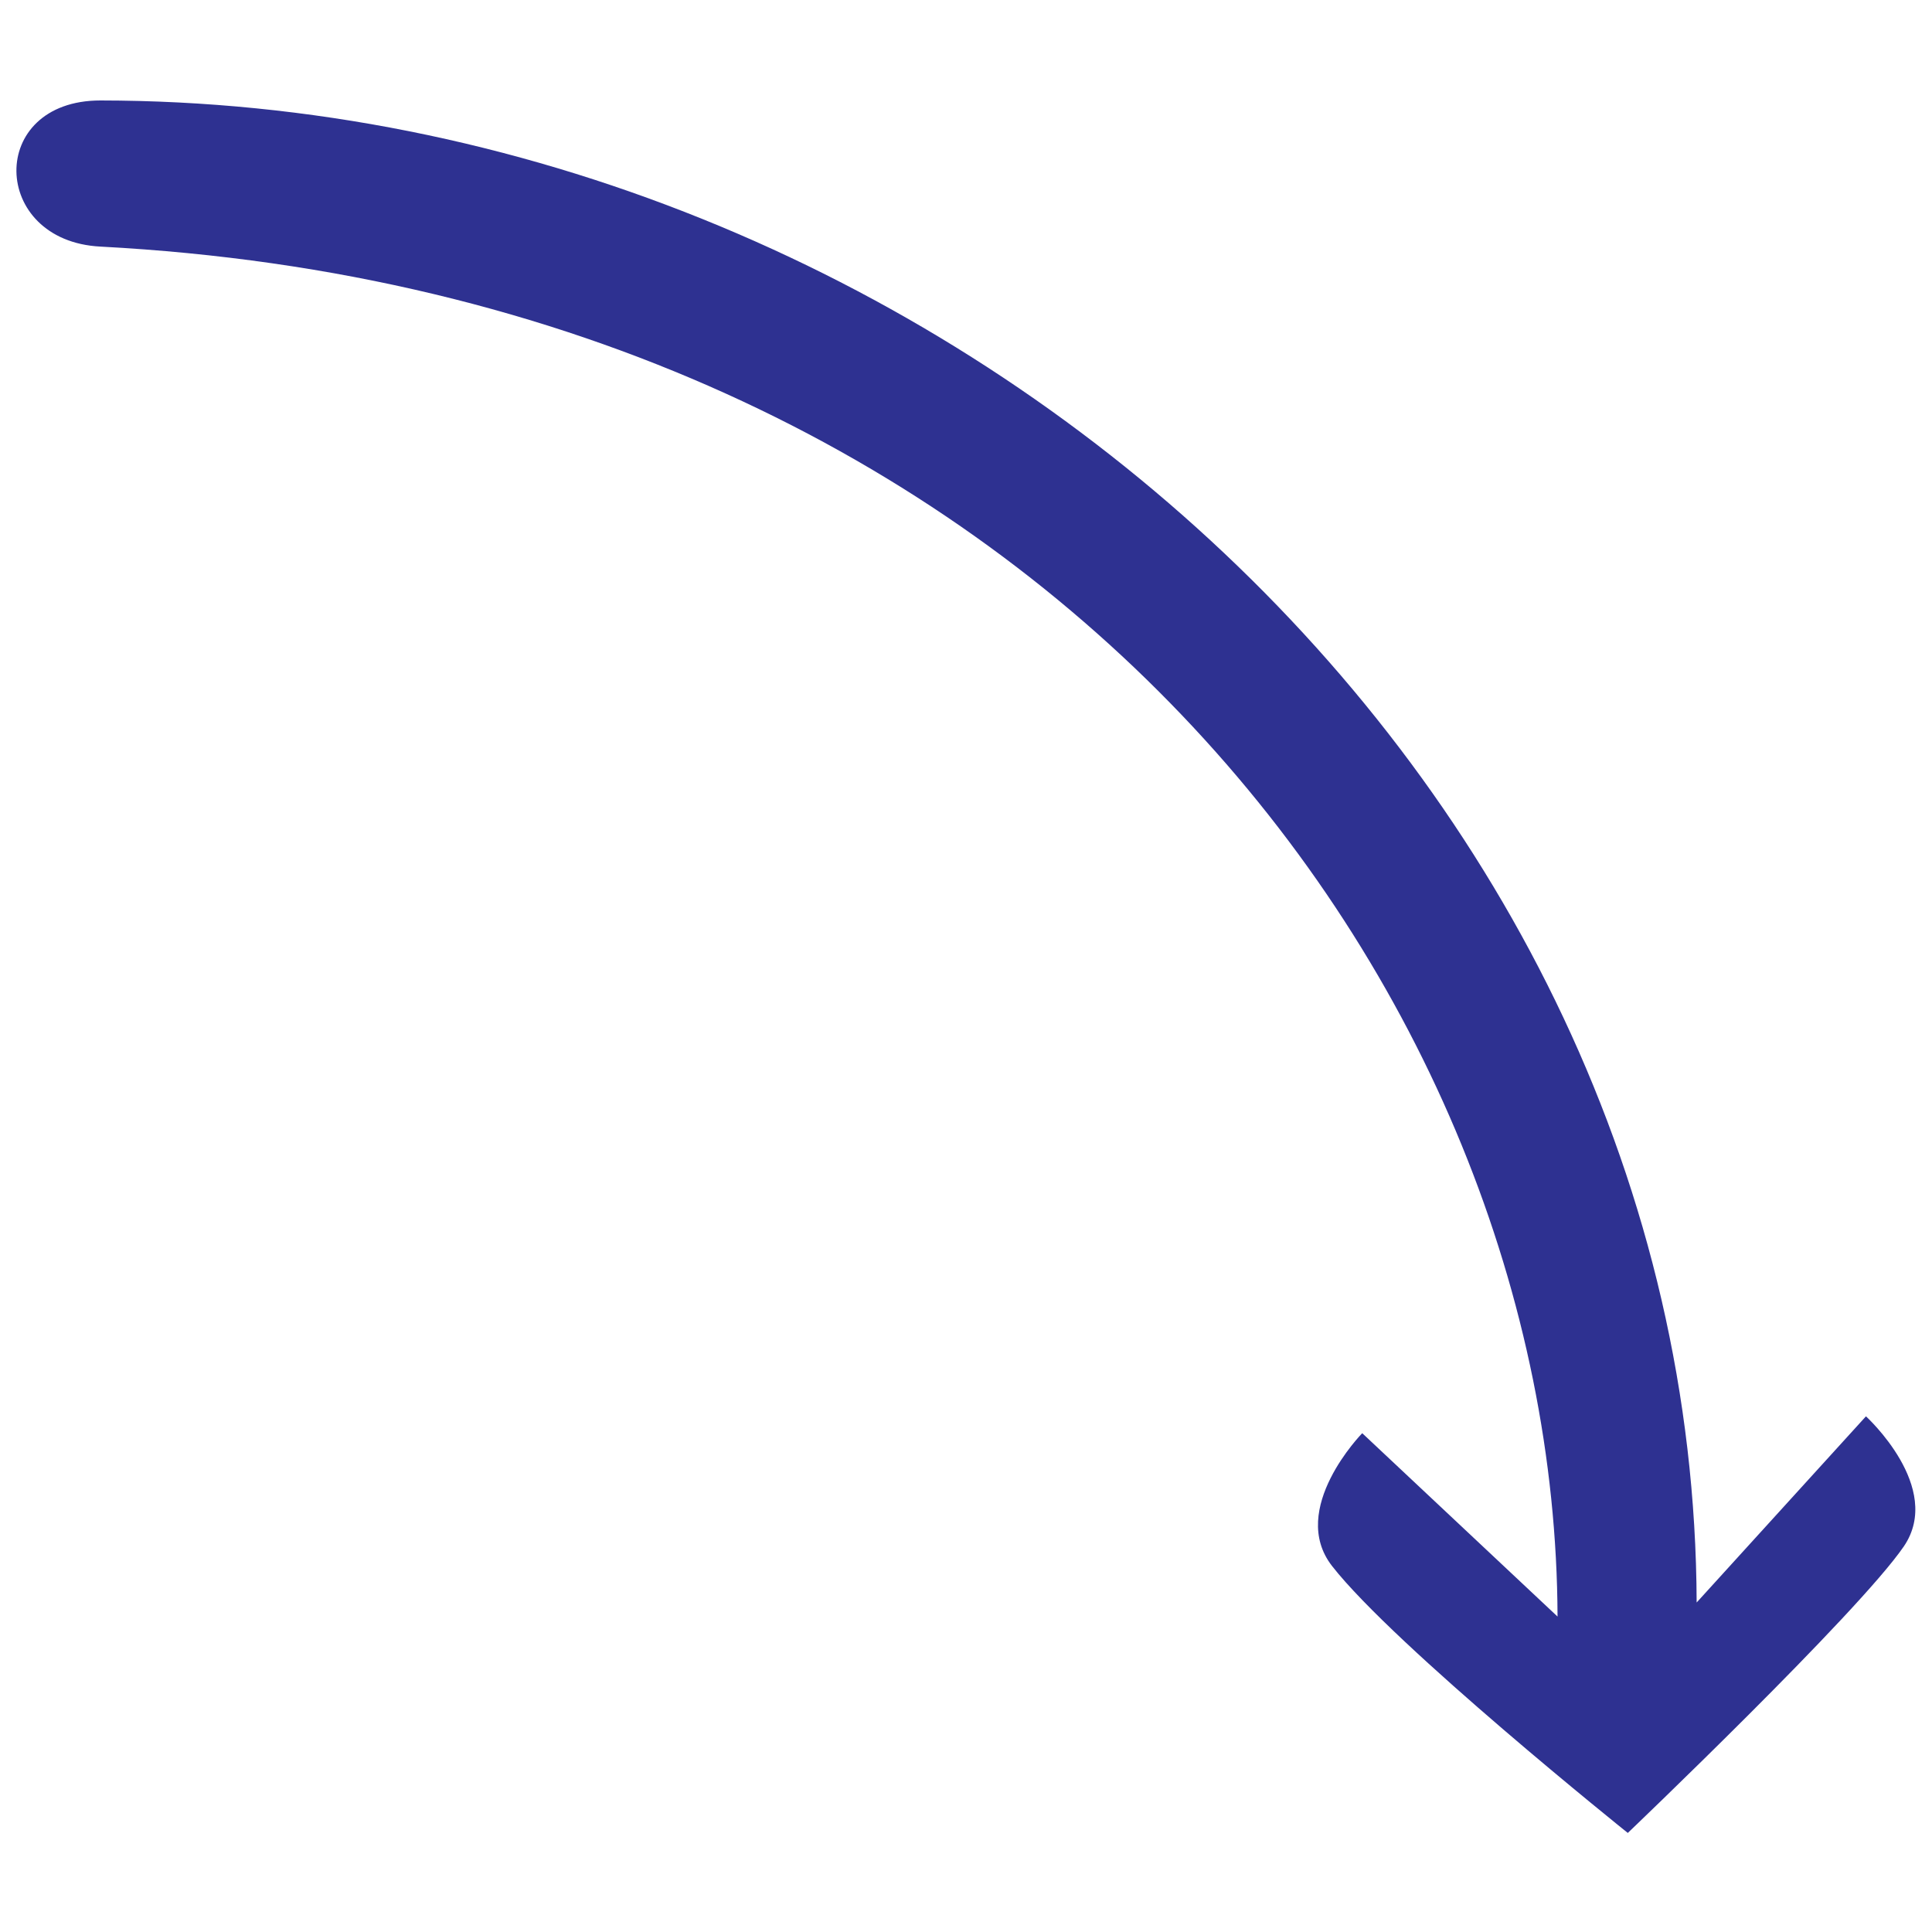 <svg viewBox="0 0 275 275">
	<path fill="#2E3191" id="pro_0.0" d="M14.3,14.3c118.9,0.1,226.8,95.7,227.2,213.8l24.1-26.5c0,0,11.1,10.1,5.4,18.5
		c-6.5,9.5-39.3,40.8-39.3,40.8s-33.2-26.6-42.1-38c-6.3-8.1,4.3-18.9,4.3-18.9l27.8,26.1c-0.3-89.3-73.2-187.9-207.4-195
		C-1.4,34.3-1.9,14.3,14.3,14.3z" />
</svg>